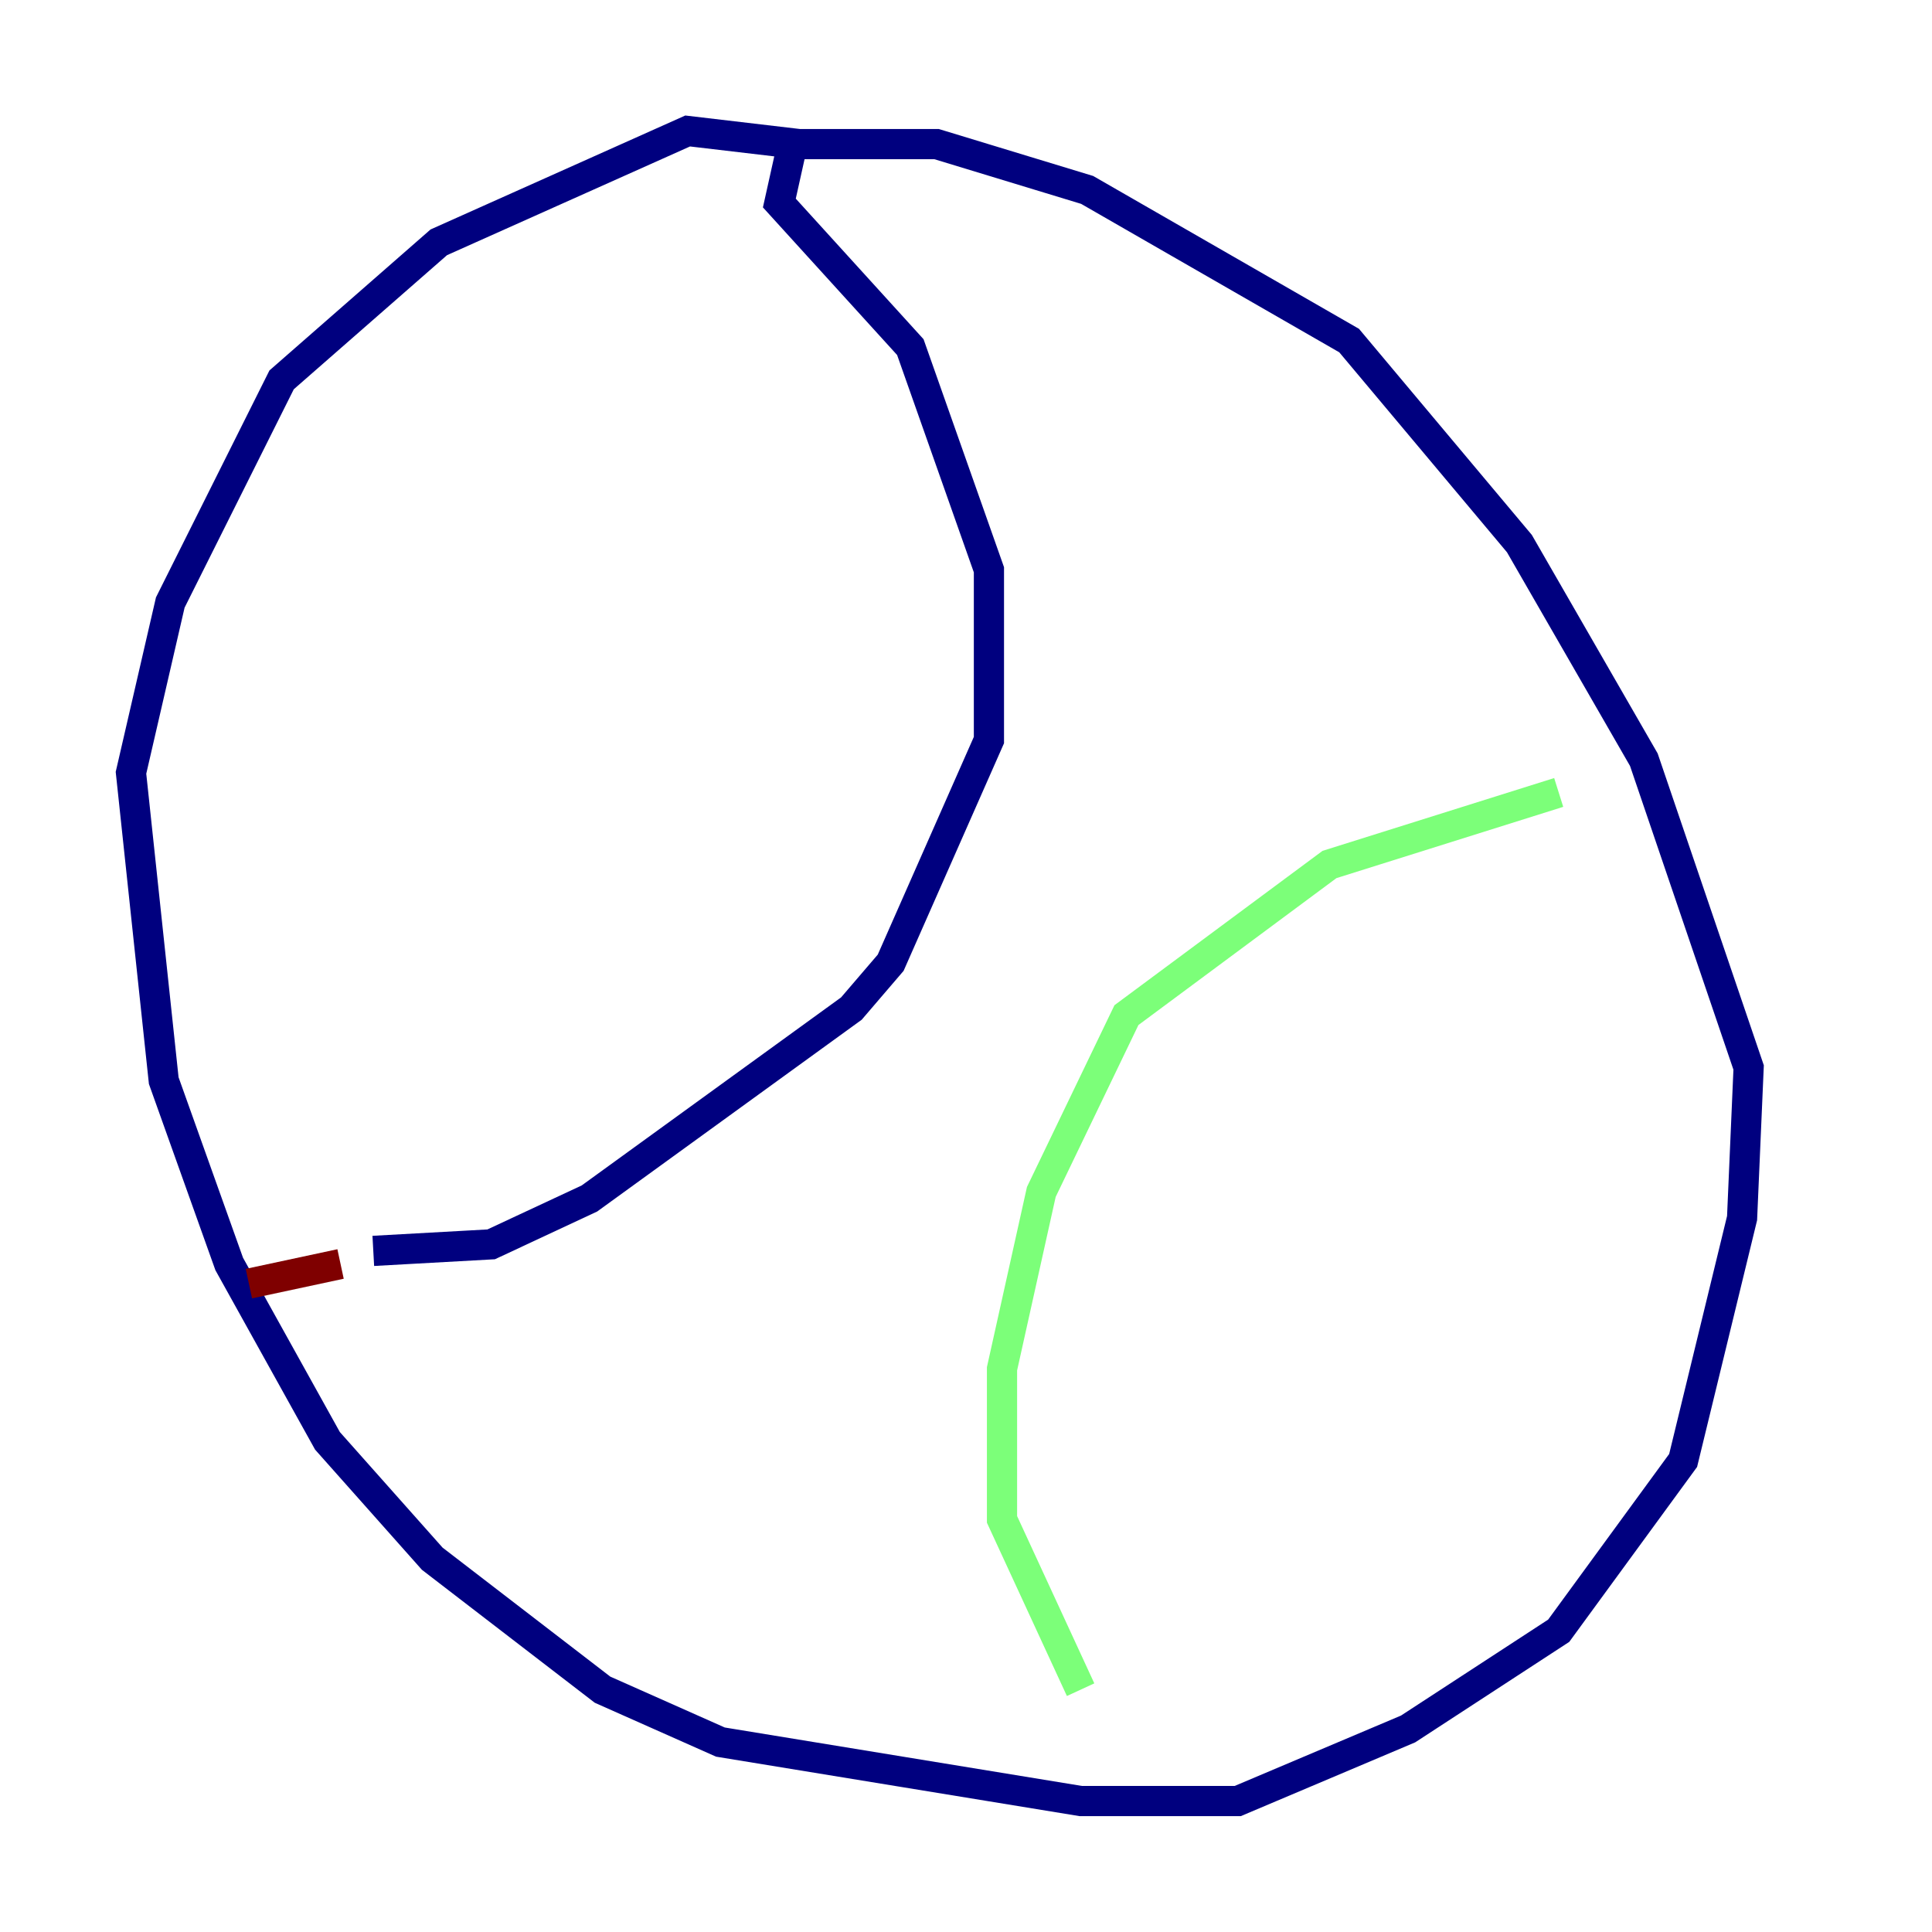<?xml version="1.0" encoding="utf-8" ?>
<svg baseProfile="tiny" height="128" version="1.2" viewBox="0,0,128,128" width="128" xmlns="http://www.w3.org/2000/svg" xmlns:ev="http://www.w3.org/2001/xml-events" xmlns:xlink="http://www.w3.org/1999/xlink"><defs /><polyline fill="none" points="52.936,9.546 45.559,8.678 29.071,16.054 18.658,25.166 11.281,39.919 8.678,51.2 10.848,71.593 15.186,83.742 21.695,95.458 28.637,103.268 39.919,111.946 47.729,115.417 71.593,119.322 82.007,119.322 93.288,114.549 103.268,108.041 111.512,96.759 115.417,80.705 115.851,70.725 108.909,50.332 100.664,36.014 89.383,22.563 72.027,12.583 62.047,9.546 52.502,9.546 51.634,13.451 60.312,22.997 65.519,37.749 65.519,49.031 59.01,63.783 56.407,66.82 39.051,79.403 32.542,82.441 24.732,82.875" stroke="#00007f" stroke-width="2" /><polyline fill="none" points="103.268,52.502 88.081,57.275 74.63,67.254 68.99,78.969 66.386,90.685 66.386,100.664 71.593,111.946" stroke="#7cff79" stroke-width="2" /><polyline fill="none" points="22.563,83.742 16.488,85.044" stroke="#7f0000" stroke-width="2" /></svg>